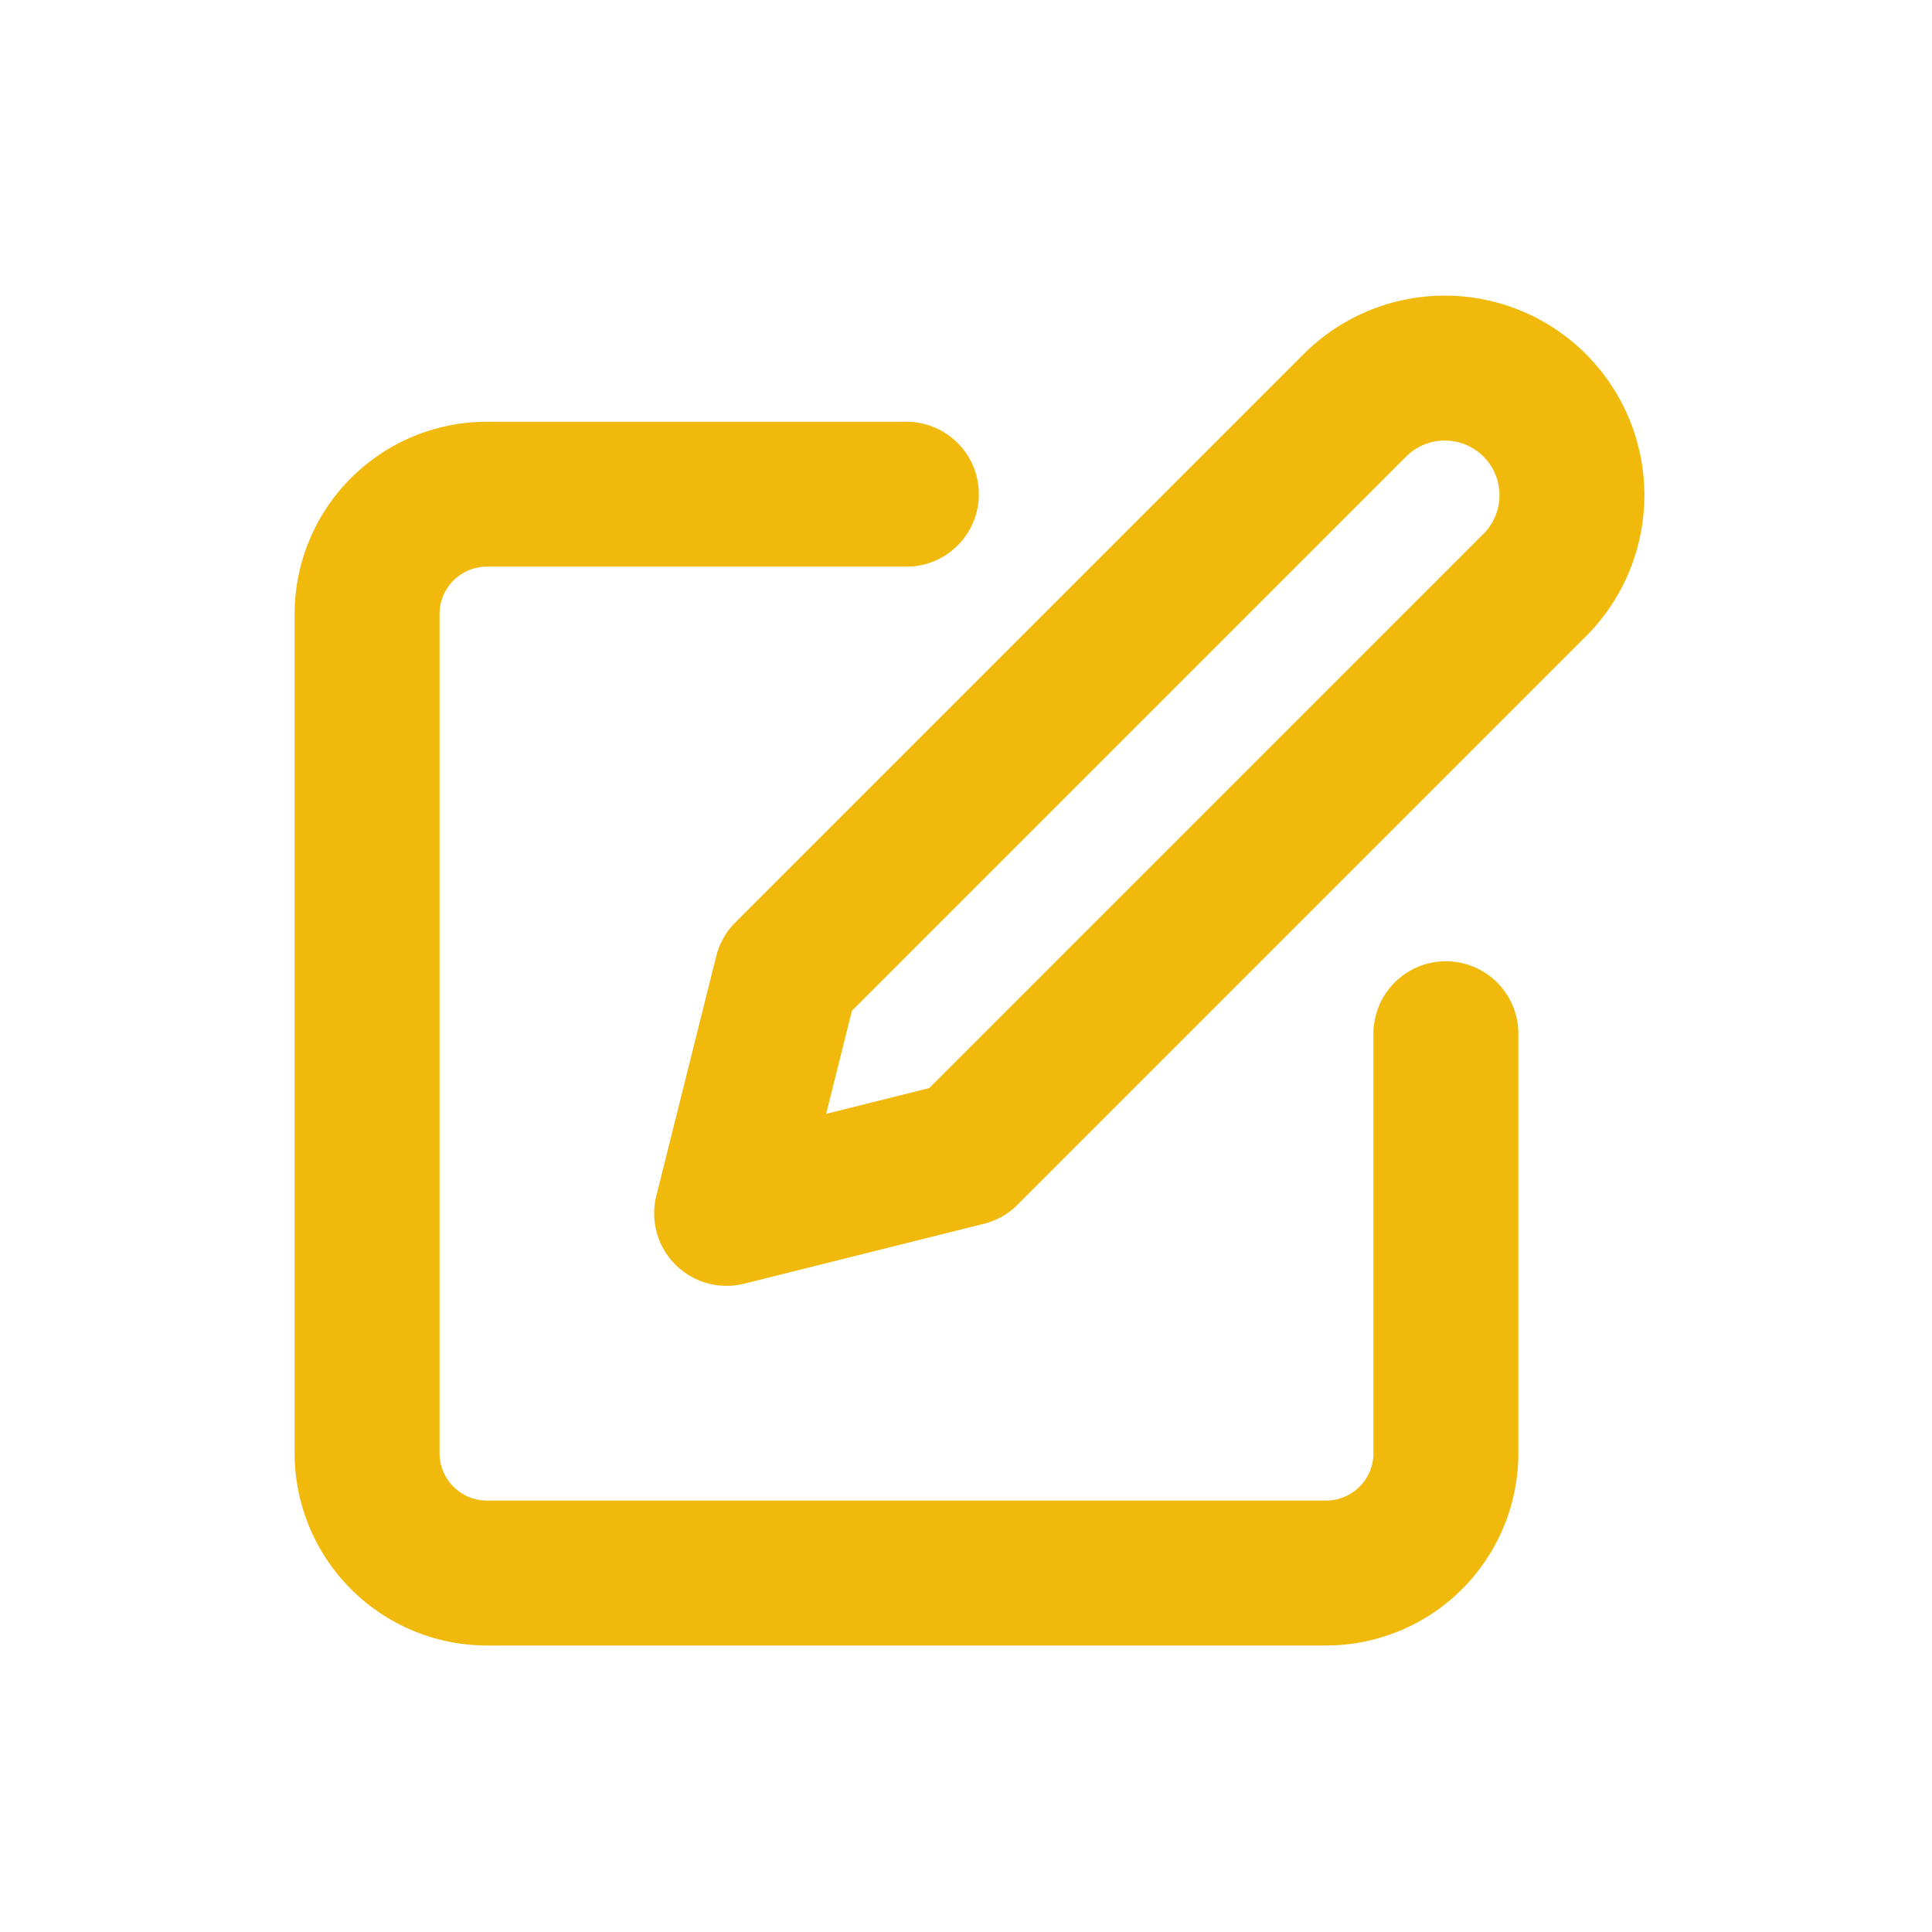 <svg id="Icon_edit" data-name="Icon / edit" xmlns="http://www.w3.org/2000/svg" width="20" height="20" viewBox="0 0 20 20">
  <rect id="Rectangle_879" data-name="Rectangle 879" width="20" height="20" fill="none"/>
  <g id="Group_4942" data-name="Group 4942" transform="translate(3.8 3.8)">
    <path id="Path_183" data-name="Path 183" d="M5538.748,7977.132h-4.342a1.241,1.241,0,0,0-1.241,1.241v8.686a1.242,1.242,0,0,0,1.241,1.241h8.686a1.241,1.241,0,0,0,1.241-1.241v-4.342" transform="translate(-5533.165 -7975.816)" fill="none" stroke="#f0b90b" stroke-linecap="round" stroke-linejoin="round" stroke-width="1.5"/>
    <path id="Path_184" data-name="Path 184" d="M5544.157,7975.935a1.316,1.316,0,0,1,1.861,1.861l-5.894,5.894-2.481.62.62-2.481Z" transform="translate(-5533.921 -7975.549)" fill="none" stroke="#f0b90b" stroke-linecap="round" stroke-linejoin="round" stroke-width="1.5"/>
  </g>
</svg>
